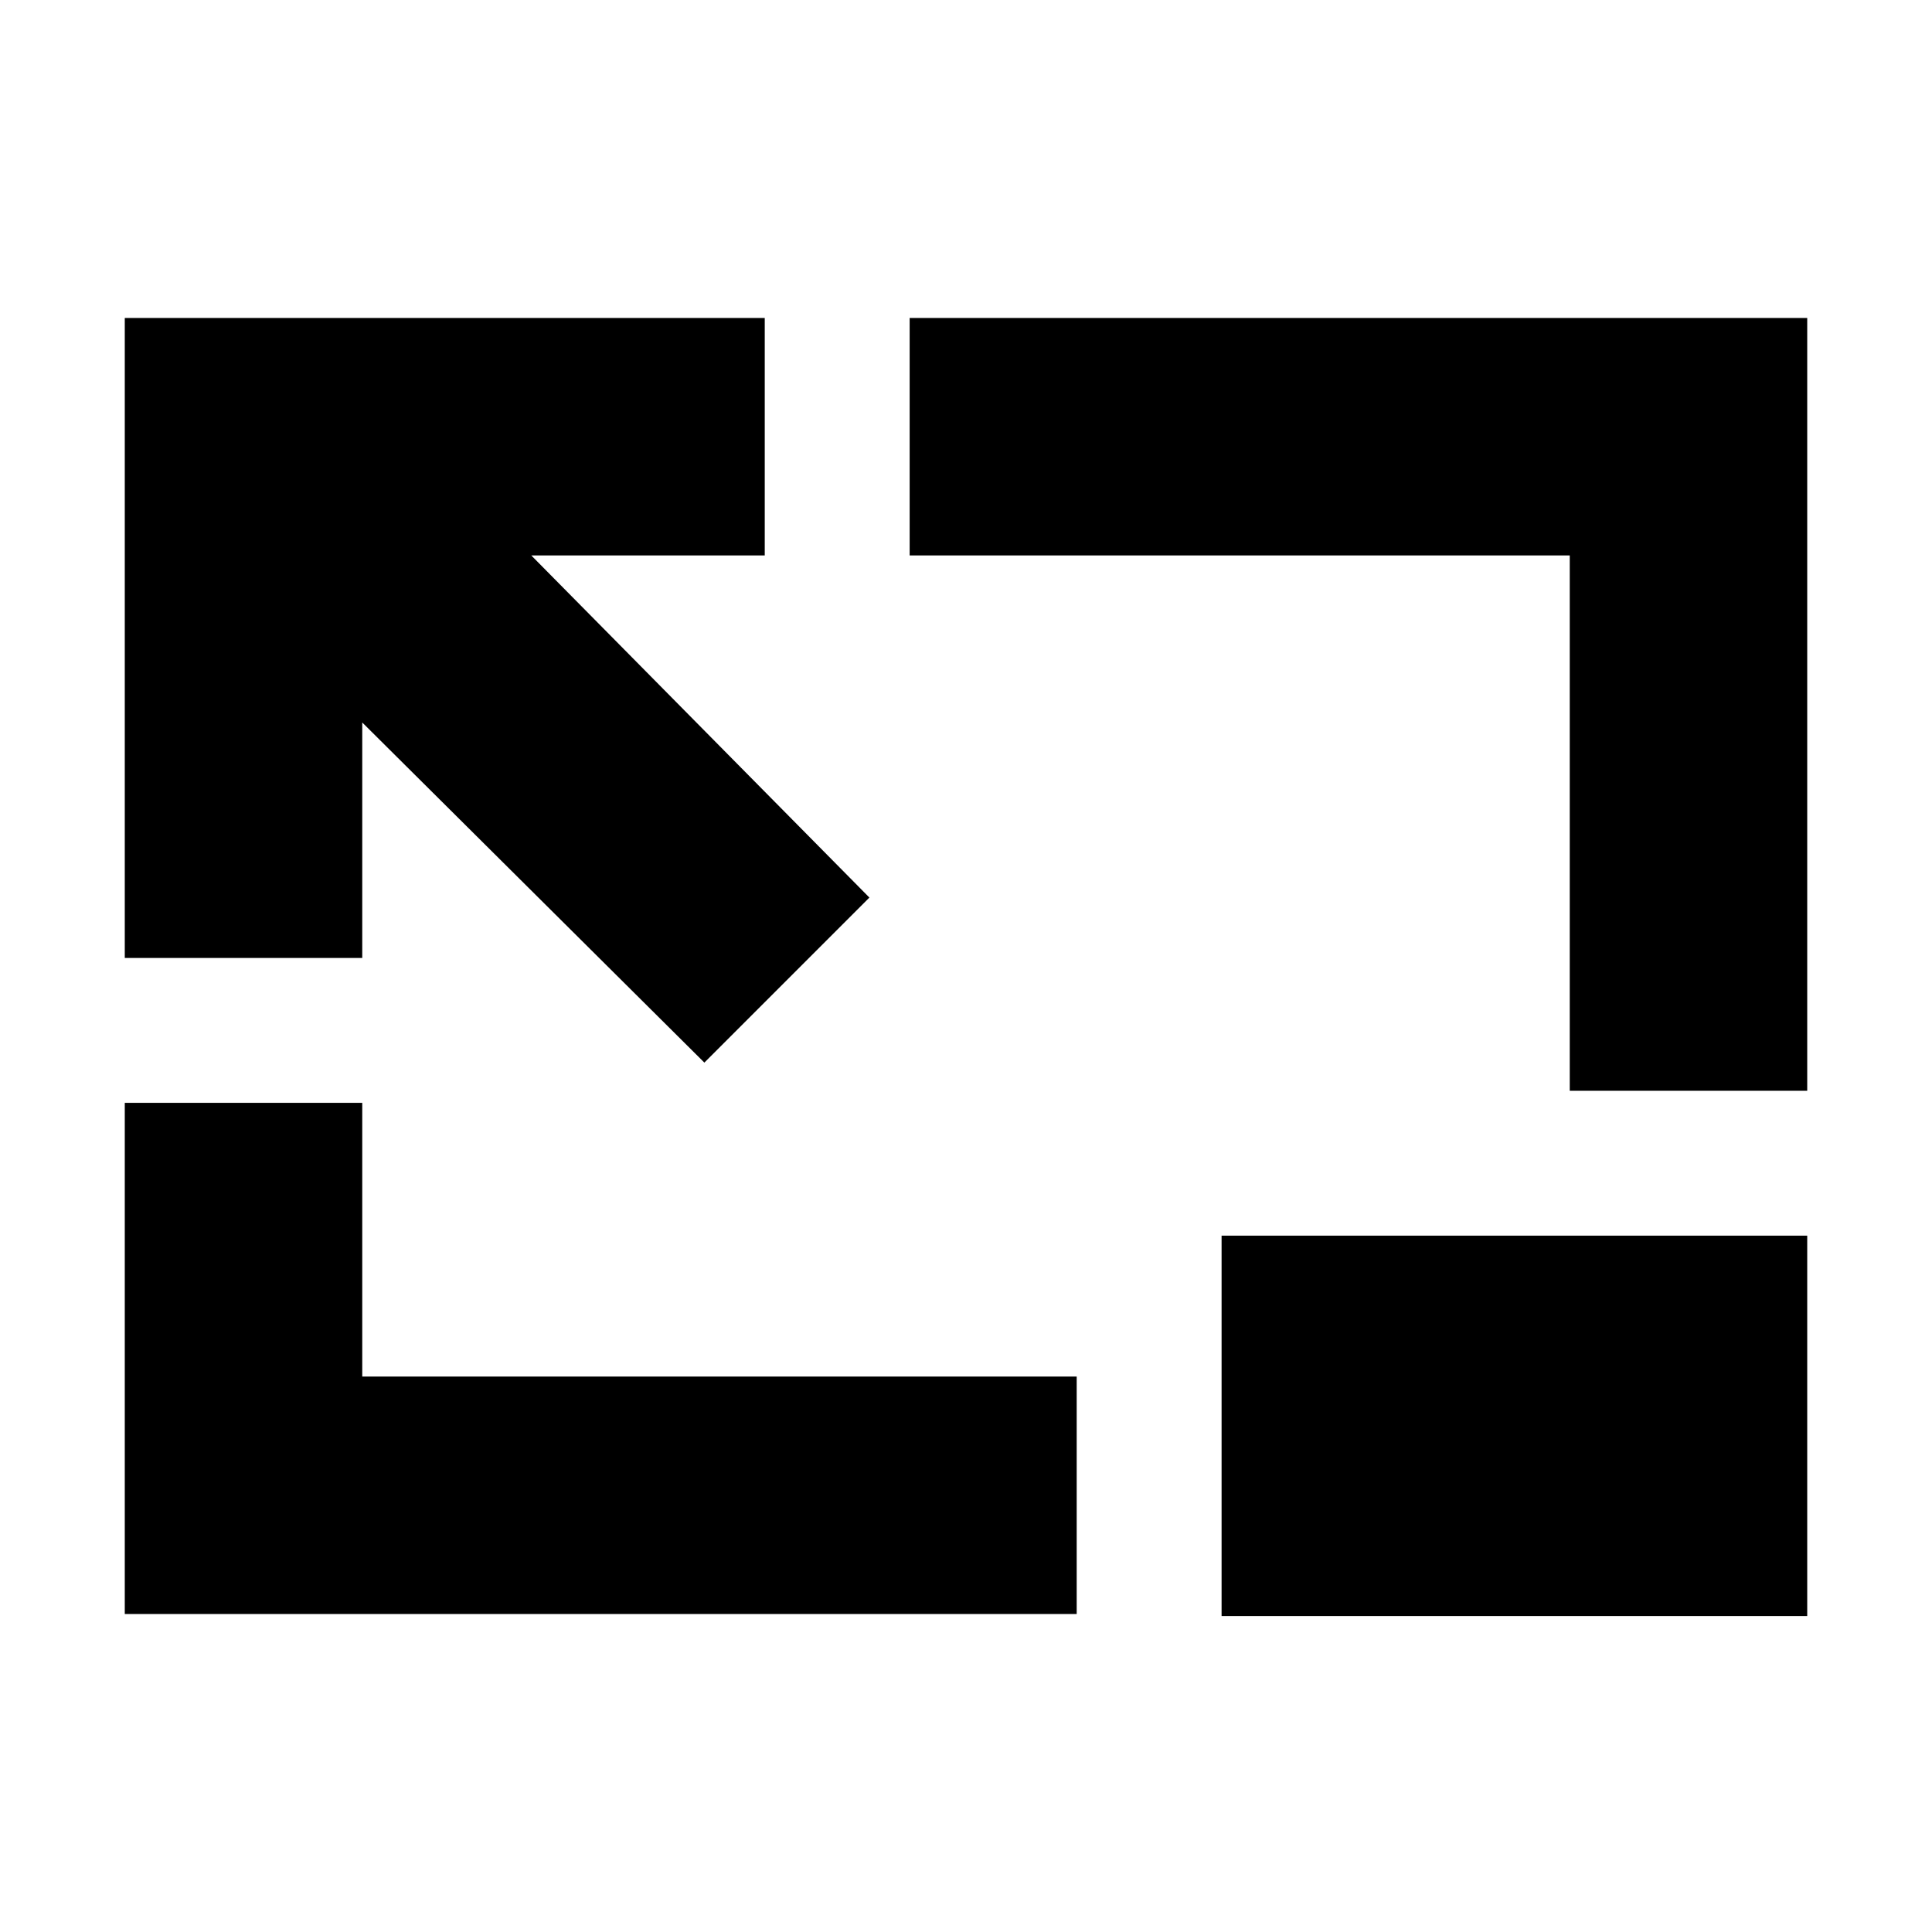 <svg xmlns="http://www.w3.org/2000/svg" height="20" viewBox="0 96 960 960" width="20"><path d="M350 624 180 455v117H62V254h318v118H264l168 170-82 82ZM62 898V644h118v136h355v118H62Zm718-260V372H452V254h446v384H780Zm118 72v189H607V710h291Z"/></svg>